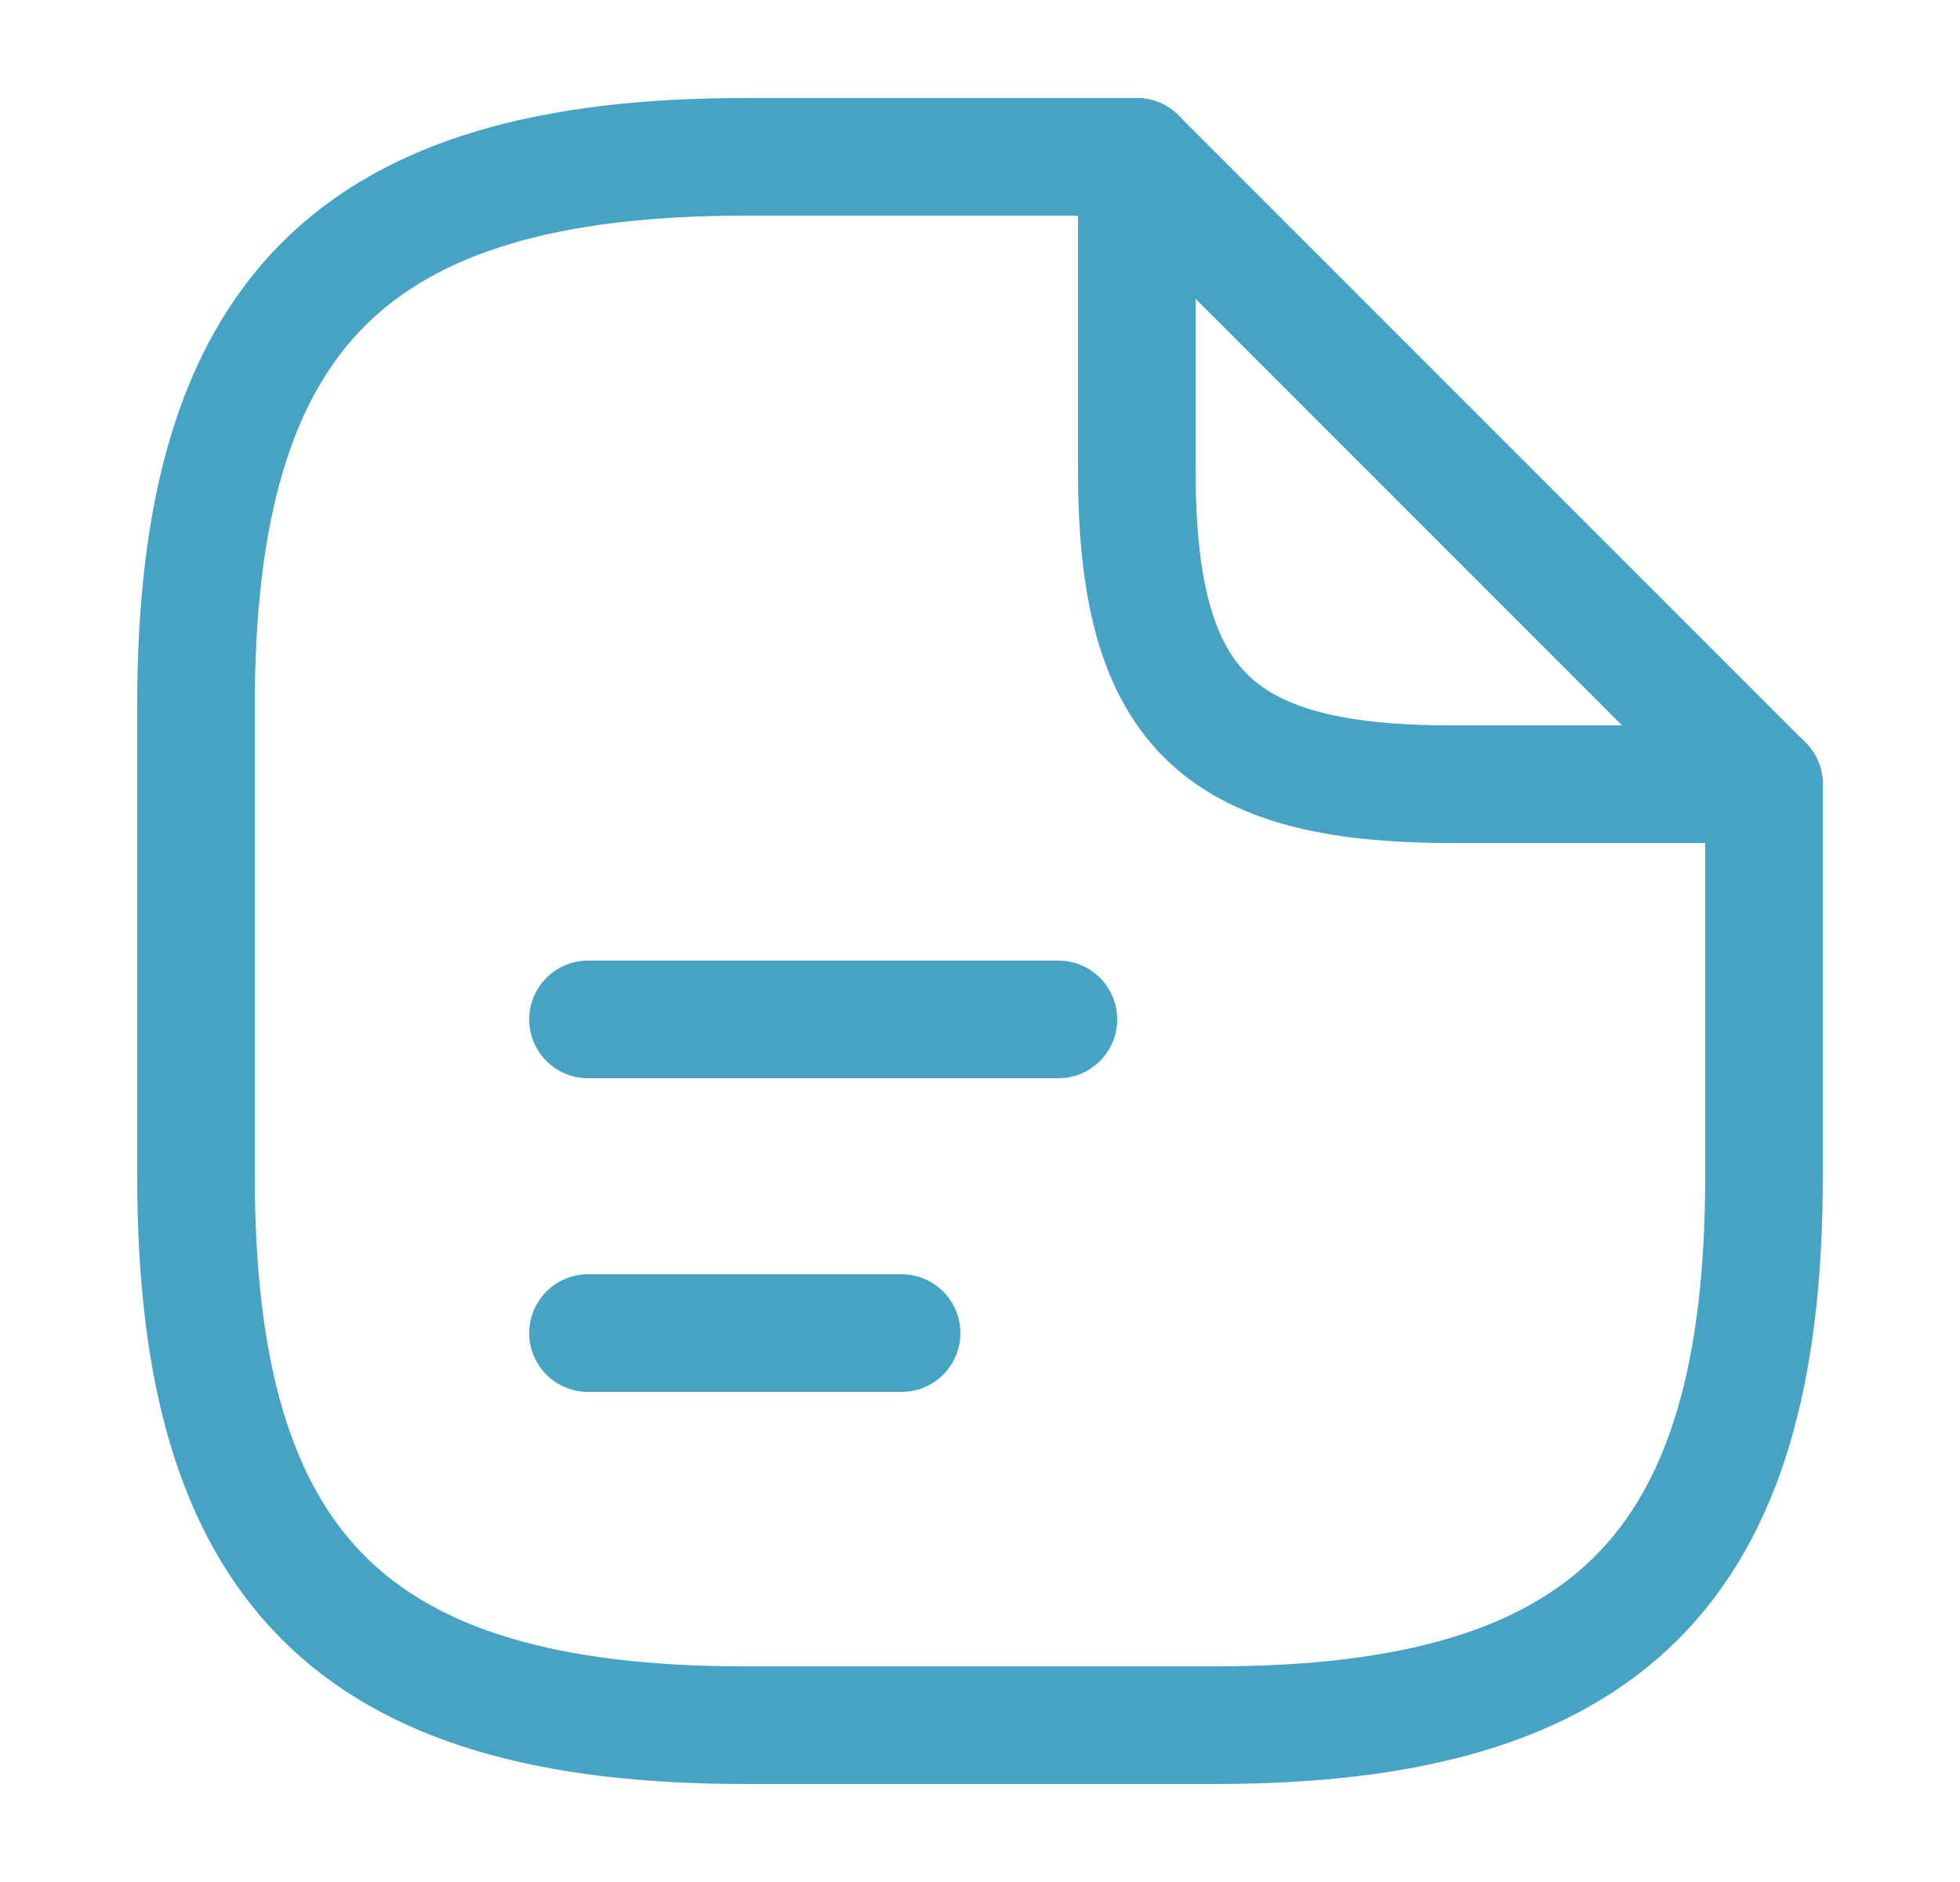 <svg width="25" height="24" viewBox="0 0 25 24" fill="none" xmlns="http://www.w3.org/2000/svg">
<path d="M22.5 10V15C22.5 20 20.5 22 15.5 22H9.5C4.5 22 2.5 20 2.5 15V9C2.5 4 4.5 2 9.5 2H14.5" stroke="#47A3C4" stroke-width="1.5" stroke-linecap="round" stroke-linejoin="round"/>
<path d="M22.5 10H18.5C15.5 10 14.5 9 14.5 6V2L22.5 10Z" stroke="#47A3C4" stroke-width="1.5" stroke-linecap="round" stroke-linejoin="round"/>
<path d="M7.5 13H13.5" stroke="#47A3C4" stroke-width="1.5" stroke-linecap="round" stroke-linejoin="round"/>
<path d="M7.5 17H11.5" stroke="#47A3C4" stroke-width="1.5" stroke-linecap="round" stroke-linejoin="round"/>
</svg>
